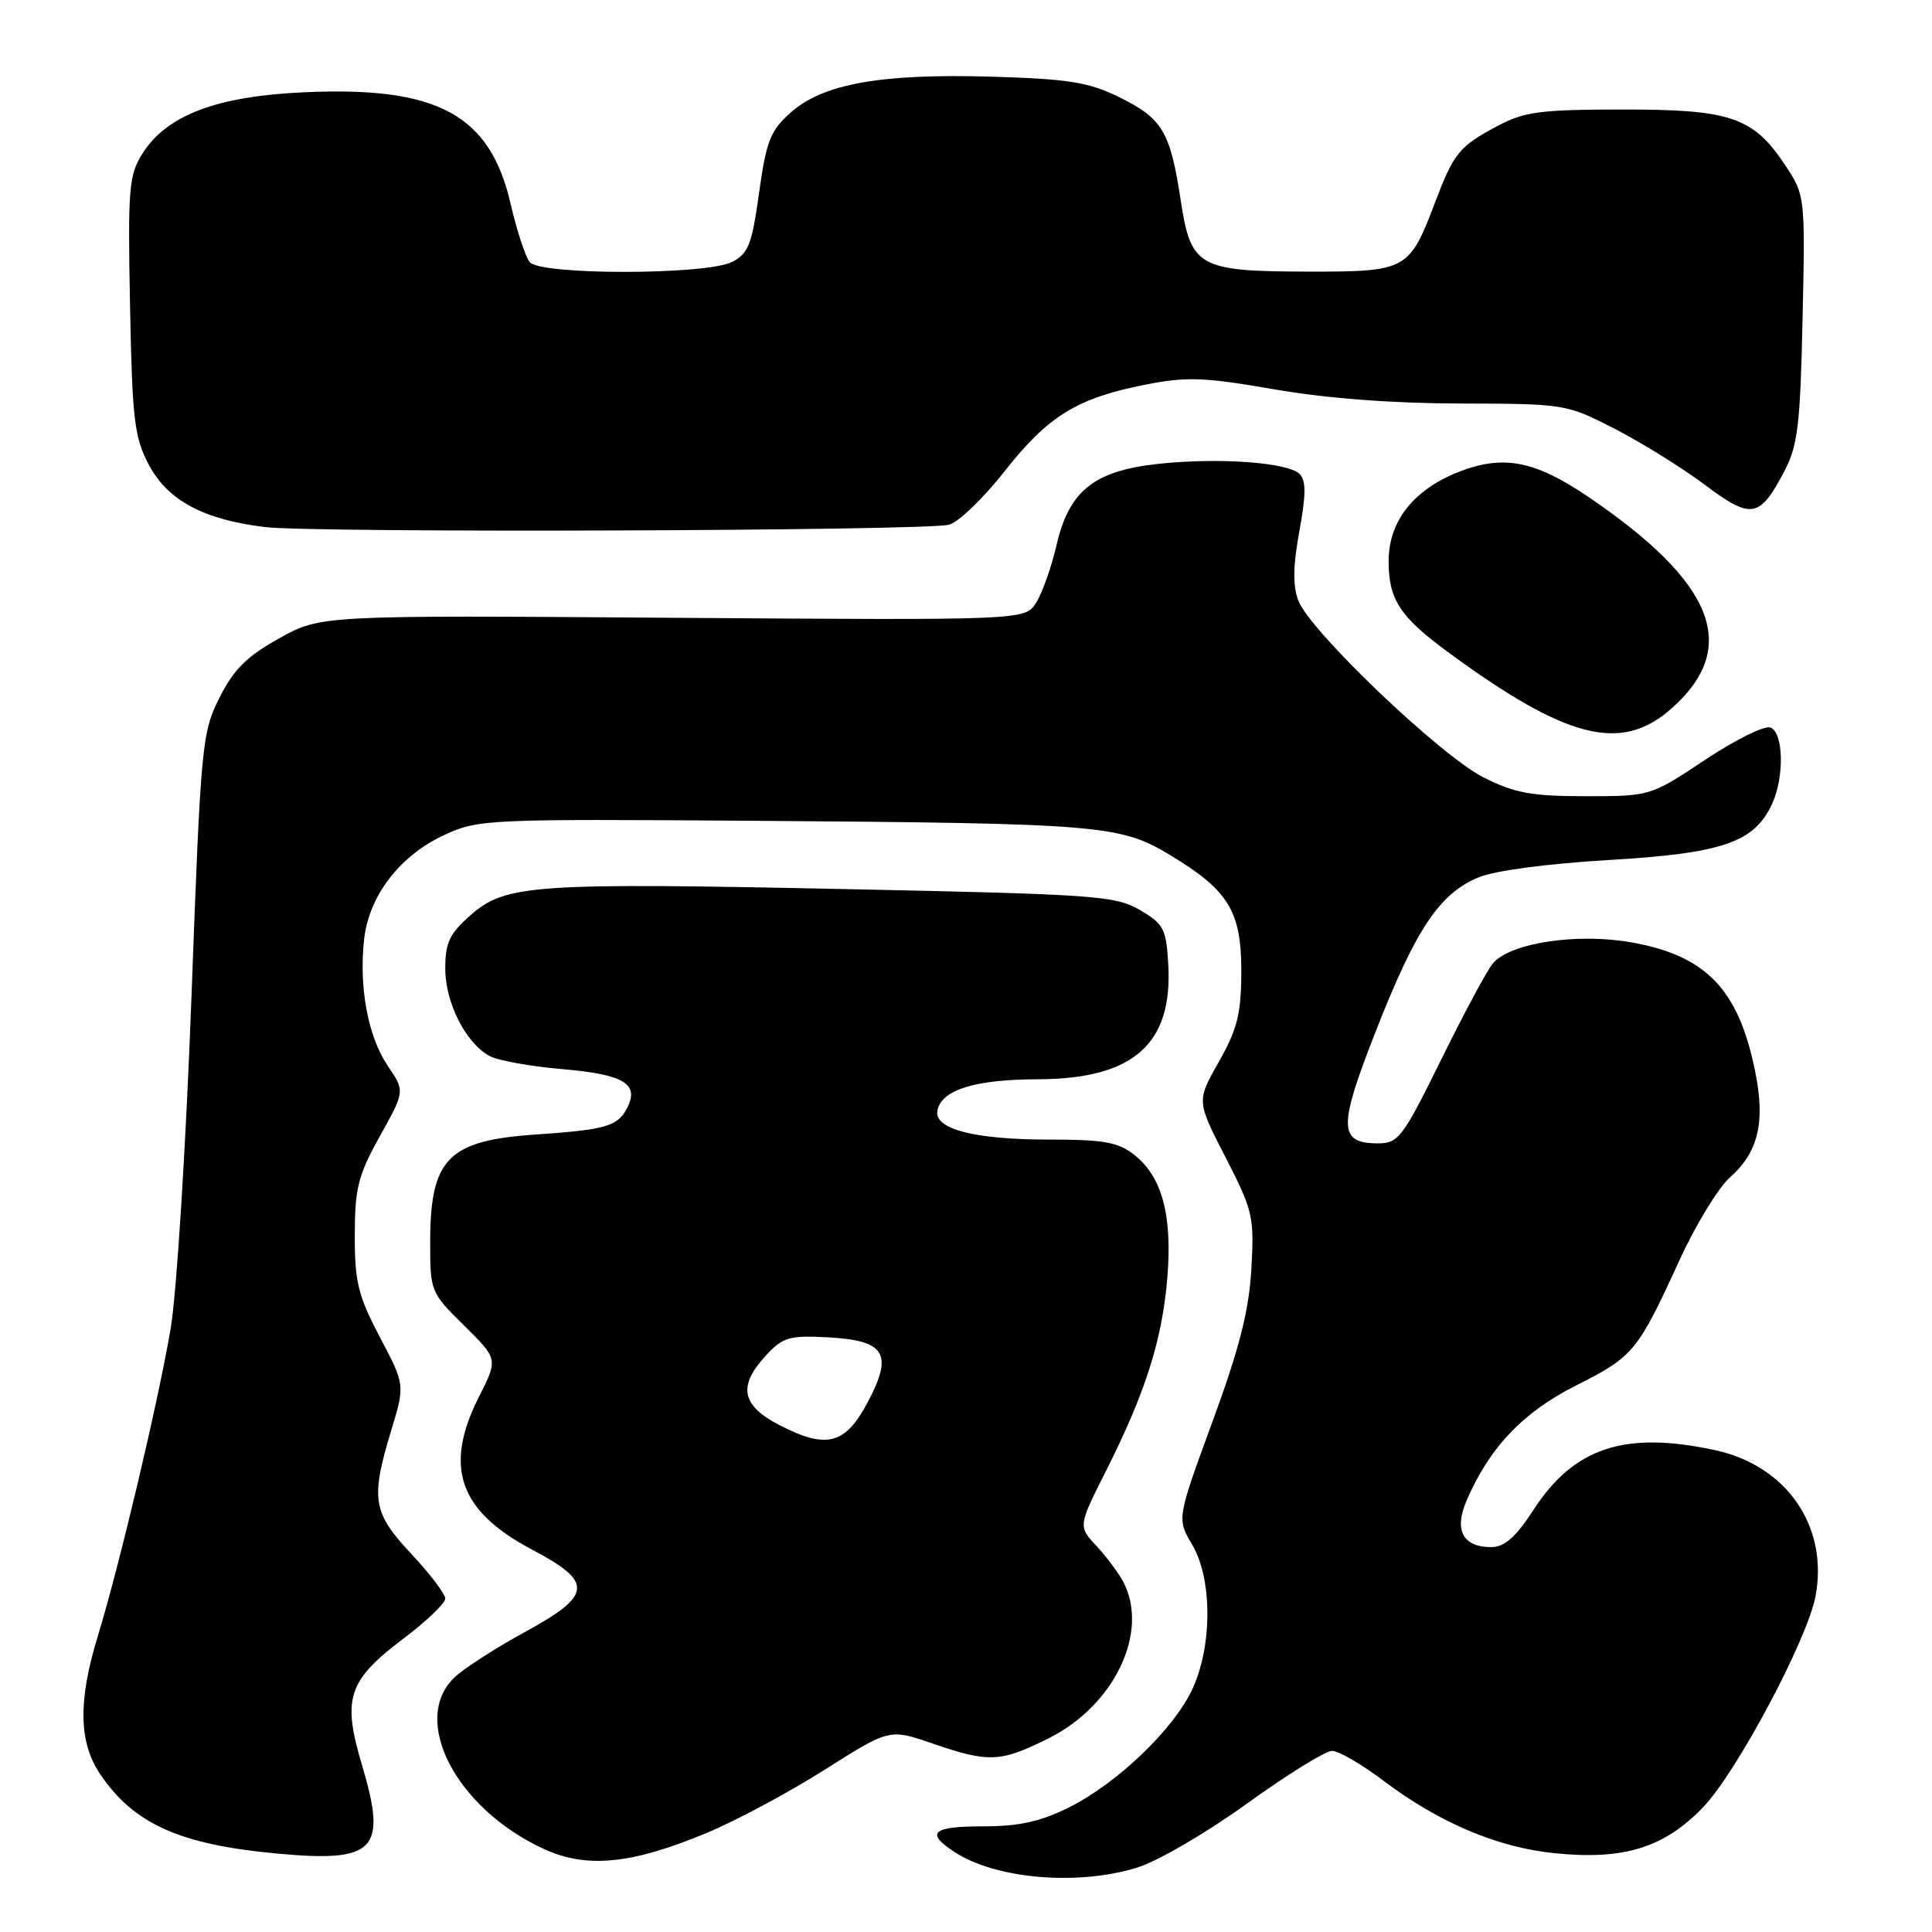 <?xml version="1.0" encoding="UTF-8" standalone="no"?>
<!DOCTYPE svg PUBLIC "-//W3C//DTD SVG 1.1//EN" "http://www.w3.org/Graphics/SVG/1.1/DTD/svg11.dtd" >
<svg xmlns="http://www.w3.org/2000/svg" xmlns:xlink="http://www.w3.org/1999/xlink" version="1.1" viewBox="0 0 256 256">
 <g >
 <path fill="currentColor"
d=" M 150.57 247.50 C 153.34 246.66 159.74 242.94 165.21 239.00 C 170.54 235.15 175.62 232.00 176.50 232.00 C 177.37 232.00 180.44 233.78 183.32 235.96 C 190.70 241.52 198.43 244.80 206.00 245.56 C 215.17 246.49 220.50 244.84 225.66 239.48 C 230.12 234.84 239.48 217.26 240.57 211.50 C 242.30 202.24 236.74 194.18 227.20 192.14 C 215.30 189.59 208.59 191.79 203.24 200.00 C 200.85 203.68 199.36 205.00 197.61 205.00 C 193.83 205.00 192.64 202.77 194.33 198.84 C 197.34 191.82 201.81 187.12 208.84 183.58 C 216.45 179.75 217.00 179.08 222.53 167.00 C 224.67 162.32 227.69 157.38 229.24 156.00 C 233.00 152.65 233.93 148.72 232.57 141.98 C 230.37 131.08 226.07 126.61 216.12 124.86 C 208.95 123.60 200.18 124.93 197.83 127.63 C 197.10 128.47 194.03 134.19 191.00 140.33 C 185.89 150.71 185.30 151.50 182.61 151.50 C 177.33 151.50 177.29 149.37 182.35 136.51 C 187.64 123.05 190.73 118.43 195.88 116.27 C 198.05 115.36 205.00 114.44 213.26 113.95 C 228.28 113.07 232.49 111.61 234.83 106.48 C 236.46 102.90 236.32 97.06 234.59 96.40 C 233.82 96.10 229.92 98.03 225.94 100.68 C 218.68 105.50 218.68 105.50 210.09 105.50 C 202.91 105.50 200.69 105.09 196.56 103.00 C 190.83 100.10 173.56 83.61 172.03 79.57 C 171.29 77.62 171.33 74.96 172.17 70.39 C 173.06 65.57 173.07 63.67 172.21 62.81 C 170.67 61.27 161.52 60.60 153.52 61.46 C 144.96 62.38 141.66 65.01 139.99 72.26 C 139.32 75.14 138.11 78.56 137.30 79.85 C 135.83 82.19 135.83 82.19 89.16 81.86 C 42.50 81.52 42.50 81.52 37.00 84.58 C 32.70 86.97 30.97 88.69 29.08 92.45 C 26.75 97.09 26.61 98.54 25.36 132.38 C 24.64 151.70 23.41 171.32 22.62 176.00 C 20.98 185.67 15.84 207.40 12.94 216.86 C 10.33 225.40 10.43 230.86 13.27 235.08 C 17.72 241.67 23.80 244.41 36.65 245.60 C 49.75 246.82 51.33 245.19 47.98 233.93 C 45.31 224.98 46.07 222.70 53.60 217.01 C 56.57 214.77 59.00 212.43 59.00 211.82 C 59.00 211.21 56.97 208.54 54.50 205.90 C 49.36 200.41 49.08 198.63 51.85 189.50 C 53.67 183.50 53.67 183.50 50.33 177.17 C 47.45 171.69 47.00 169.87 47.01 163.67 C 47.02 157.43 47.45 155.73 50.34 150.54 C 53.66 144.58 53.66 144.58 51.38 141.23 C 48.76 137.36 47.54 130.81 48.25 124.44 C 48.90 118.67 52.99 113.36 58.89 110.63 C 63.36 108.56 64.57 108.51 100.00 108.76 C 146.00 109.10 148.44 109.30 155.13 113.35 C 162.83 118.01 164.50 120.78 164.48 128.83 C 164.46 134.35 163.94 136.40 161.50 140.70 C 158.55 145.89 158.55 145.89 162.39 153.35 C 166.02 160.41 166.21 161.21 165.81 168.16 C 165.49 173.70 164.23 178.65 160.66 188.37 C 155.94 201.24 155.94 201.24 157.97 204.68 C 160.63 209.17 160.66 217.95 158.05 223.70 C 155.63 229.03 148.10 236.27 141.63 239.50 C 137.87 241.37 135.02 242.00 130.30 242.00 C 123.51 242.00 122.57 242.84 126.48 245.40 C 131.92 248.96 142.67 249.90 150.57 247.50 Z  M 93.58 242.90 C 97.51 241.27 104.57 237.48 109.29 234.49 C 117.86 229.06 117.86 229.06 123.58 231.03 C 131.03 233.59 132.56 233.52 138.92 230.35 C 147.63 226.01 152.29 216.33 148.88 209.68 C 148.26 208.48 146.65 206.32 145.31 204.87 C 142.85 202.24 142.85 202.24 146.57 194.87 C 151.77 184.53 153.97 177.62 154.67 169.42 C 155.37 161.08 154.00 155.93 150.29 153.02 C 148.17 151.34 146.24 151.00 139.01 151.00 C 129.11 151.00 123.74 149.61 124.21 147.16 C 124.74 144.41 129.17 143.03 137.50 143.01 C 150.18 142.98 155.42 138.36 154.80 127.75 C 154.53 123.06 154.19 122.42 151.02 120.57 C 147.78 118.69 145.14 118.50 112.52 117.82 C 70.66 116.94 66.99 117.19 62.37 121.25 C 59.56 123.72 59.00 124.89 59.00 128.35 C 59.01 132.90 61.73 138.25 64.90 139.94 C 66.00 140.53 70.30 141.30 74.45 141.66 C 82.73 142.36 84.81 143.63 83.04 146.92 C 81.80 149.25 80.19 149.70 71.00 150.33 C 59.34 151.12 57.00 153.52 57.00 164.66 C 57.00 171.11 57.07 171.29 61.50 175.65 C 65.99 180.08 65.99 180.08 63.50 185.01 C 58.76 194.35 60.78 200.19 70.50 205.33 C 78.68 209.65 78.53 211.35 69.52 216.27 C 65.68 218.37 61.51 221.05 60.27 222.22 C 54.31 227.82 60.37 239.58 72.00 244.97 C 77.70 247.61 83.63 247.04 93.58 242.90 Z  M 221.40 93.95 C 230.64 85.84 227.27 77.23 210.39 65.79 C 203.42 61.07 199.26 60.25 193.49 62.45 C 187.37 64.79 184.00 69.02 184.00 74.35 C 184.00 79.45 185.49 81.72 191.90 86.43 C 207.57 97.93 214.78 99.77 221.40 93.95 Z  M 125.74 69.53 C 126.98 69.22 130.30 66.03 133.12 62.44 C 138.89 55.10 142.73 52.74 151.82 50.96 C 157.22 49.89 159.57 49.98 168.80 51.58 C 175.70 52.78 184.47 53.45 193.50 53.47 C 207.39 53.50 207.55 53.53 214.00 56.84 C 217.57 58.68 222.93 62.01 225.90 64.24 C 232.07 68.87 233.16 68.68 236.44 62.43 C 238.22 59.03 238.55 56.29 238.85 42.21 C 239.20 26.06 239.18 25.88 236.61 21.98 C 232.33 15.51 229.39 14.50 215.00 14.51 C 204.11 14.52 201.98 14.80 198.43 16.69 C 193.34 19.40 192.65 20.25 190.14 26.86 C 186.75 35.79 186.36 36.00 173.60 35.99 C 158.75 35.97 157.80 35.44 156.44 26.47 C 155.06 17.42 154.01 15.67 148.27 12.86 C 144.25 10.89 141.60 10.46 131.39 10.16 C 116.72 9.73 109.04 11.10 104.75 14.93 C 102.07 17.32 101.53 18.71 100.58 25.56 C 99.63 32.42 99.16 33.61 97.00 34.71 C 93.55 36.45 71.64 36.47 70.20 34.74 C 69.62 34.04 68.48 30.56 67.66 27.01 C 64.93 15.19 58.02 11.44 40.42 12.22 C 28.73 12.73 22.07 15.25 18.85 20.39 C 17.07 23.22 16.93 25.03 17.23 40.50 C 17.52 55.57 17.80 57.96 19.71 61.56 C 22.21 66.30 26.94 68.85 35.12 69.84 C 41.53 70.63 122.48 70.35 125.74 69.53 Z  M 103.25 188.82 C 98.23 186.22 97.74 183.65 101.50 179.60 C 103.73 177.19 104.60 176.93 109.65 177.20 C 117.30 177.61 118.39 179.34 115.00 185.76 C 112.01 191.42 109.53 192.07 103.25 188.82 Z "/>
</g>
</svg>